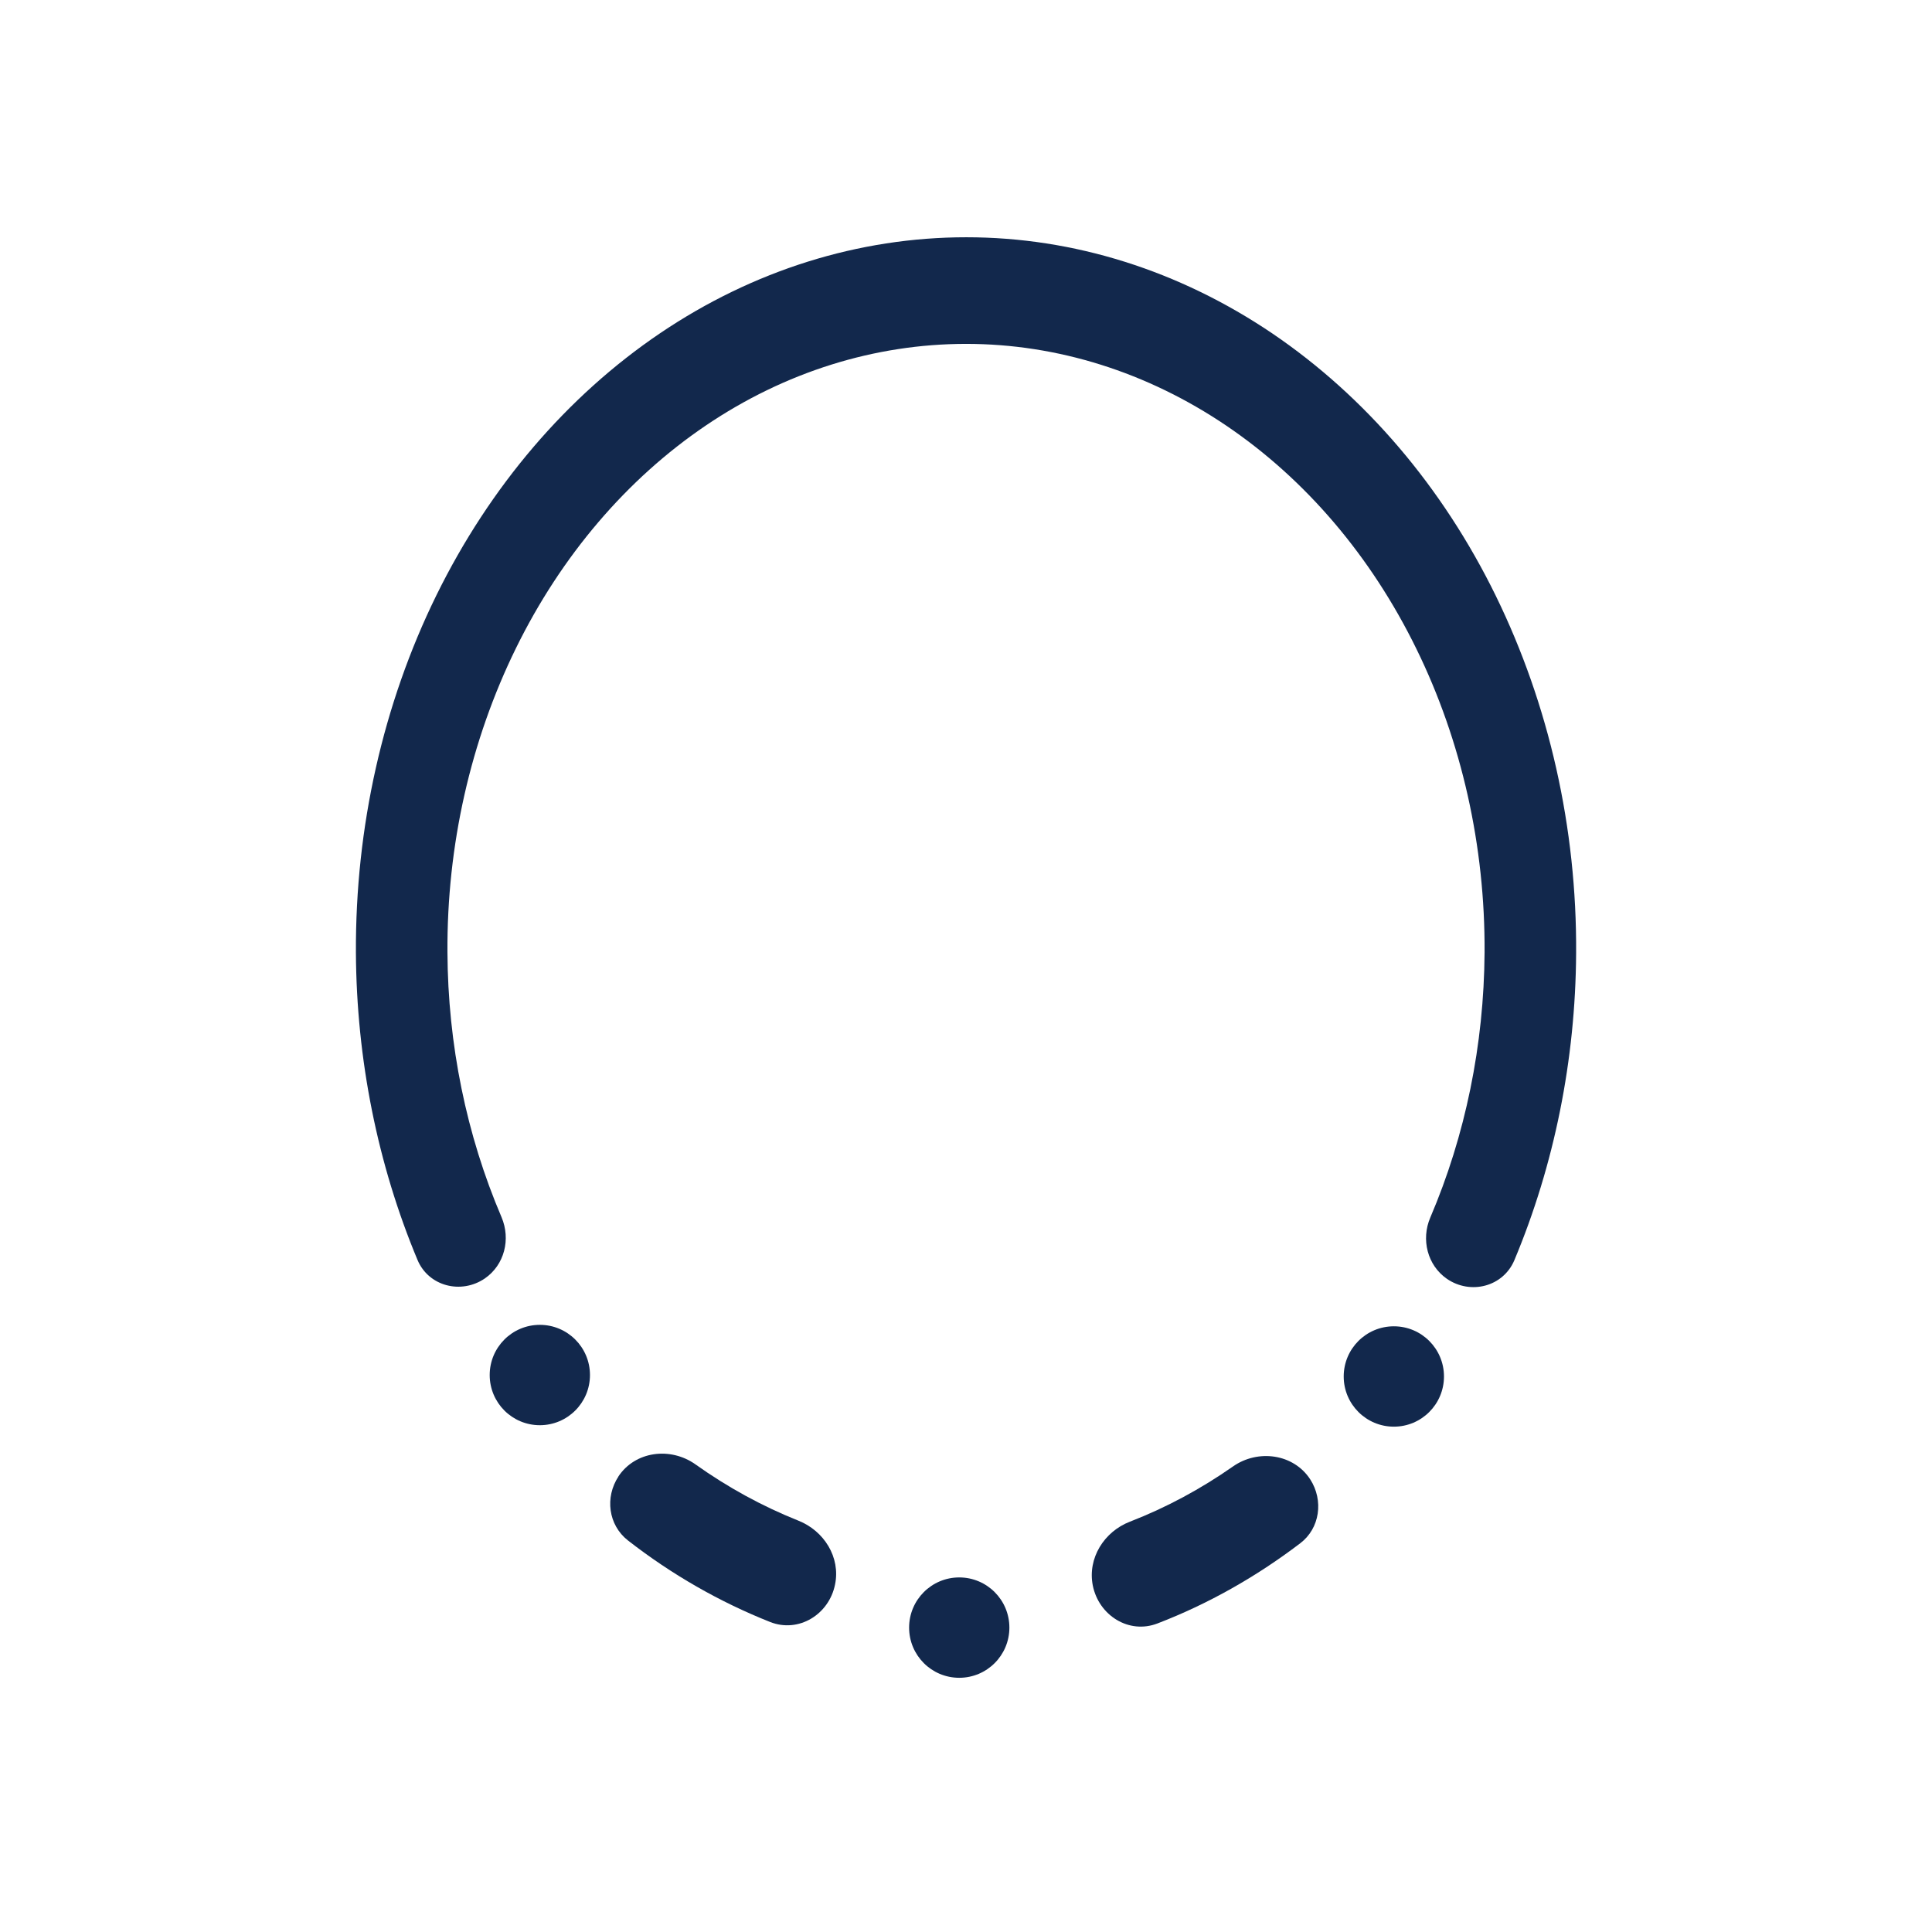 <svg width="114" height="114" viewBox="0 0 114 114" fill="none" xmlns="http://www.w3.org/2000/svg">
<path d="M85.377 75.459C86.777 76.417 88.692 75.925 89.355 74.365C91.712 68.738 92.964 62.545 93.001 56.254C93.05 48.858 91.405 41.584 88.262 35.158C85.119 28.732 80.565 23.399 75.077 19.677C69.59 15.966 63.366 14 57.019 14C50.672 14 44.436 15.954 38.948 19.664C33.461 23.375 28.907 28.707 25.752 35.121C22.596 41.547 20.964 48.821 21.001 56.217C21.037 62.508 22.277 68.701 24.634 74.34C25.285 75.901 27.212 76.392 28.612 75.434C29.766 74.635 30.146 73.124 29.594 71.822C27.519 66.968 26.427 61.611 26.402 56.181C26.365 49.89 27.765 43.709 30.441 38.254C33.117 32.799 36.984 28.265 41.649 25.107C46.314 21.95 51.617 20.291 57.007 20.291C62.396 20.291 67.699 21.962 72.364 25.119C77.029 28.277 80.896 32.811 83.573 38.279C86.249 43.734 87.636 49.927 87.599 56.205C87.562 61.648 86.47 66.993 84.395 71.846C83.843 73.136 84.223 74.66 85.377 75.459Z" fill="#12284C"/>
<path d="M36.494 87.119C35.684 88.348 35.892 89.982 37.046 90.891C39.649 92.919 42.472 94.528 45.443 95.708C47.125 96.371 48.917 95.266 49.273 93.496C49.605 91.887 48.623 90.326 47.1 89.724C44.977 88.876 42.951 87.77 41.036 86.407C39.563 85.362 37.476 85.62 36.481 87.132L36.494 87.119Z" fill="#12284C"/>
<path d="M64.482 93.557C64.838 95.326 66.618 96.444 68.3 95.793C71.271 94.651 74.107 93.053 76.721 91.063C77.888 90.178 78.109 88.532 77.311 87.291C76.329 85.779 74.229 85.497 72.756 86.529C70.841 87.868 68.803 88.962 66.68 89.785C65.145 90.375 64.163 91.948 64.482 93.557Z" fill="#12284C"/>
<path d="M31.853 84.096C33.487 84.096 34.812 82.77 34.812 81.135C34.812 79.5 33.487 78.174 31.853 78.174C30.219 78.174 28.895 79.5 28.895 81.135C28.895 82.77 30.219 84.096 31.853 84.096Z" fill="#12284C"/>
<path d="M82.246 84.182C83.88 84.182 85.204 82.856 85.204 81.221C85.204 79.585 83.88 78.26 82.246 78.26C80.612 78.26 79.287 79.585 79.287 81.221C79.287 82.856 80.612 84.182 82.246 84.182Z" fill="#12284C"/>
<path d="M56.601 99C58.235 99 59.56 97.675 59.56 96.039C59.56 94.404 58.235 93.078 56.601 93.078C54.967 93.078 53.643 94.404 53.643 96.039C53.643 97.675 54.967 99 56.601 99Z" fill="#12284C"/>
</svg>
